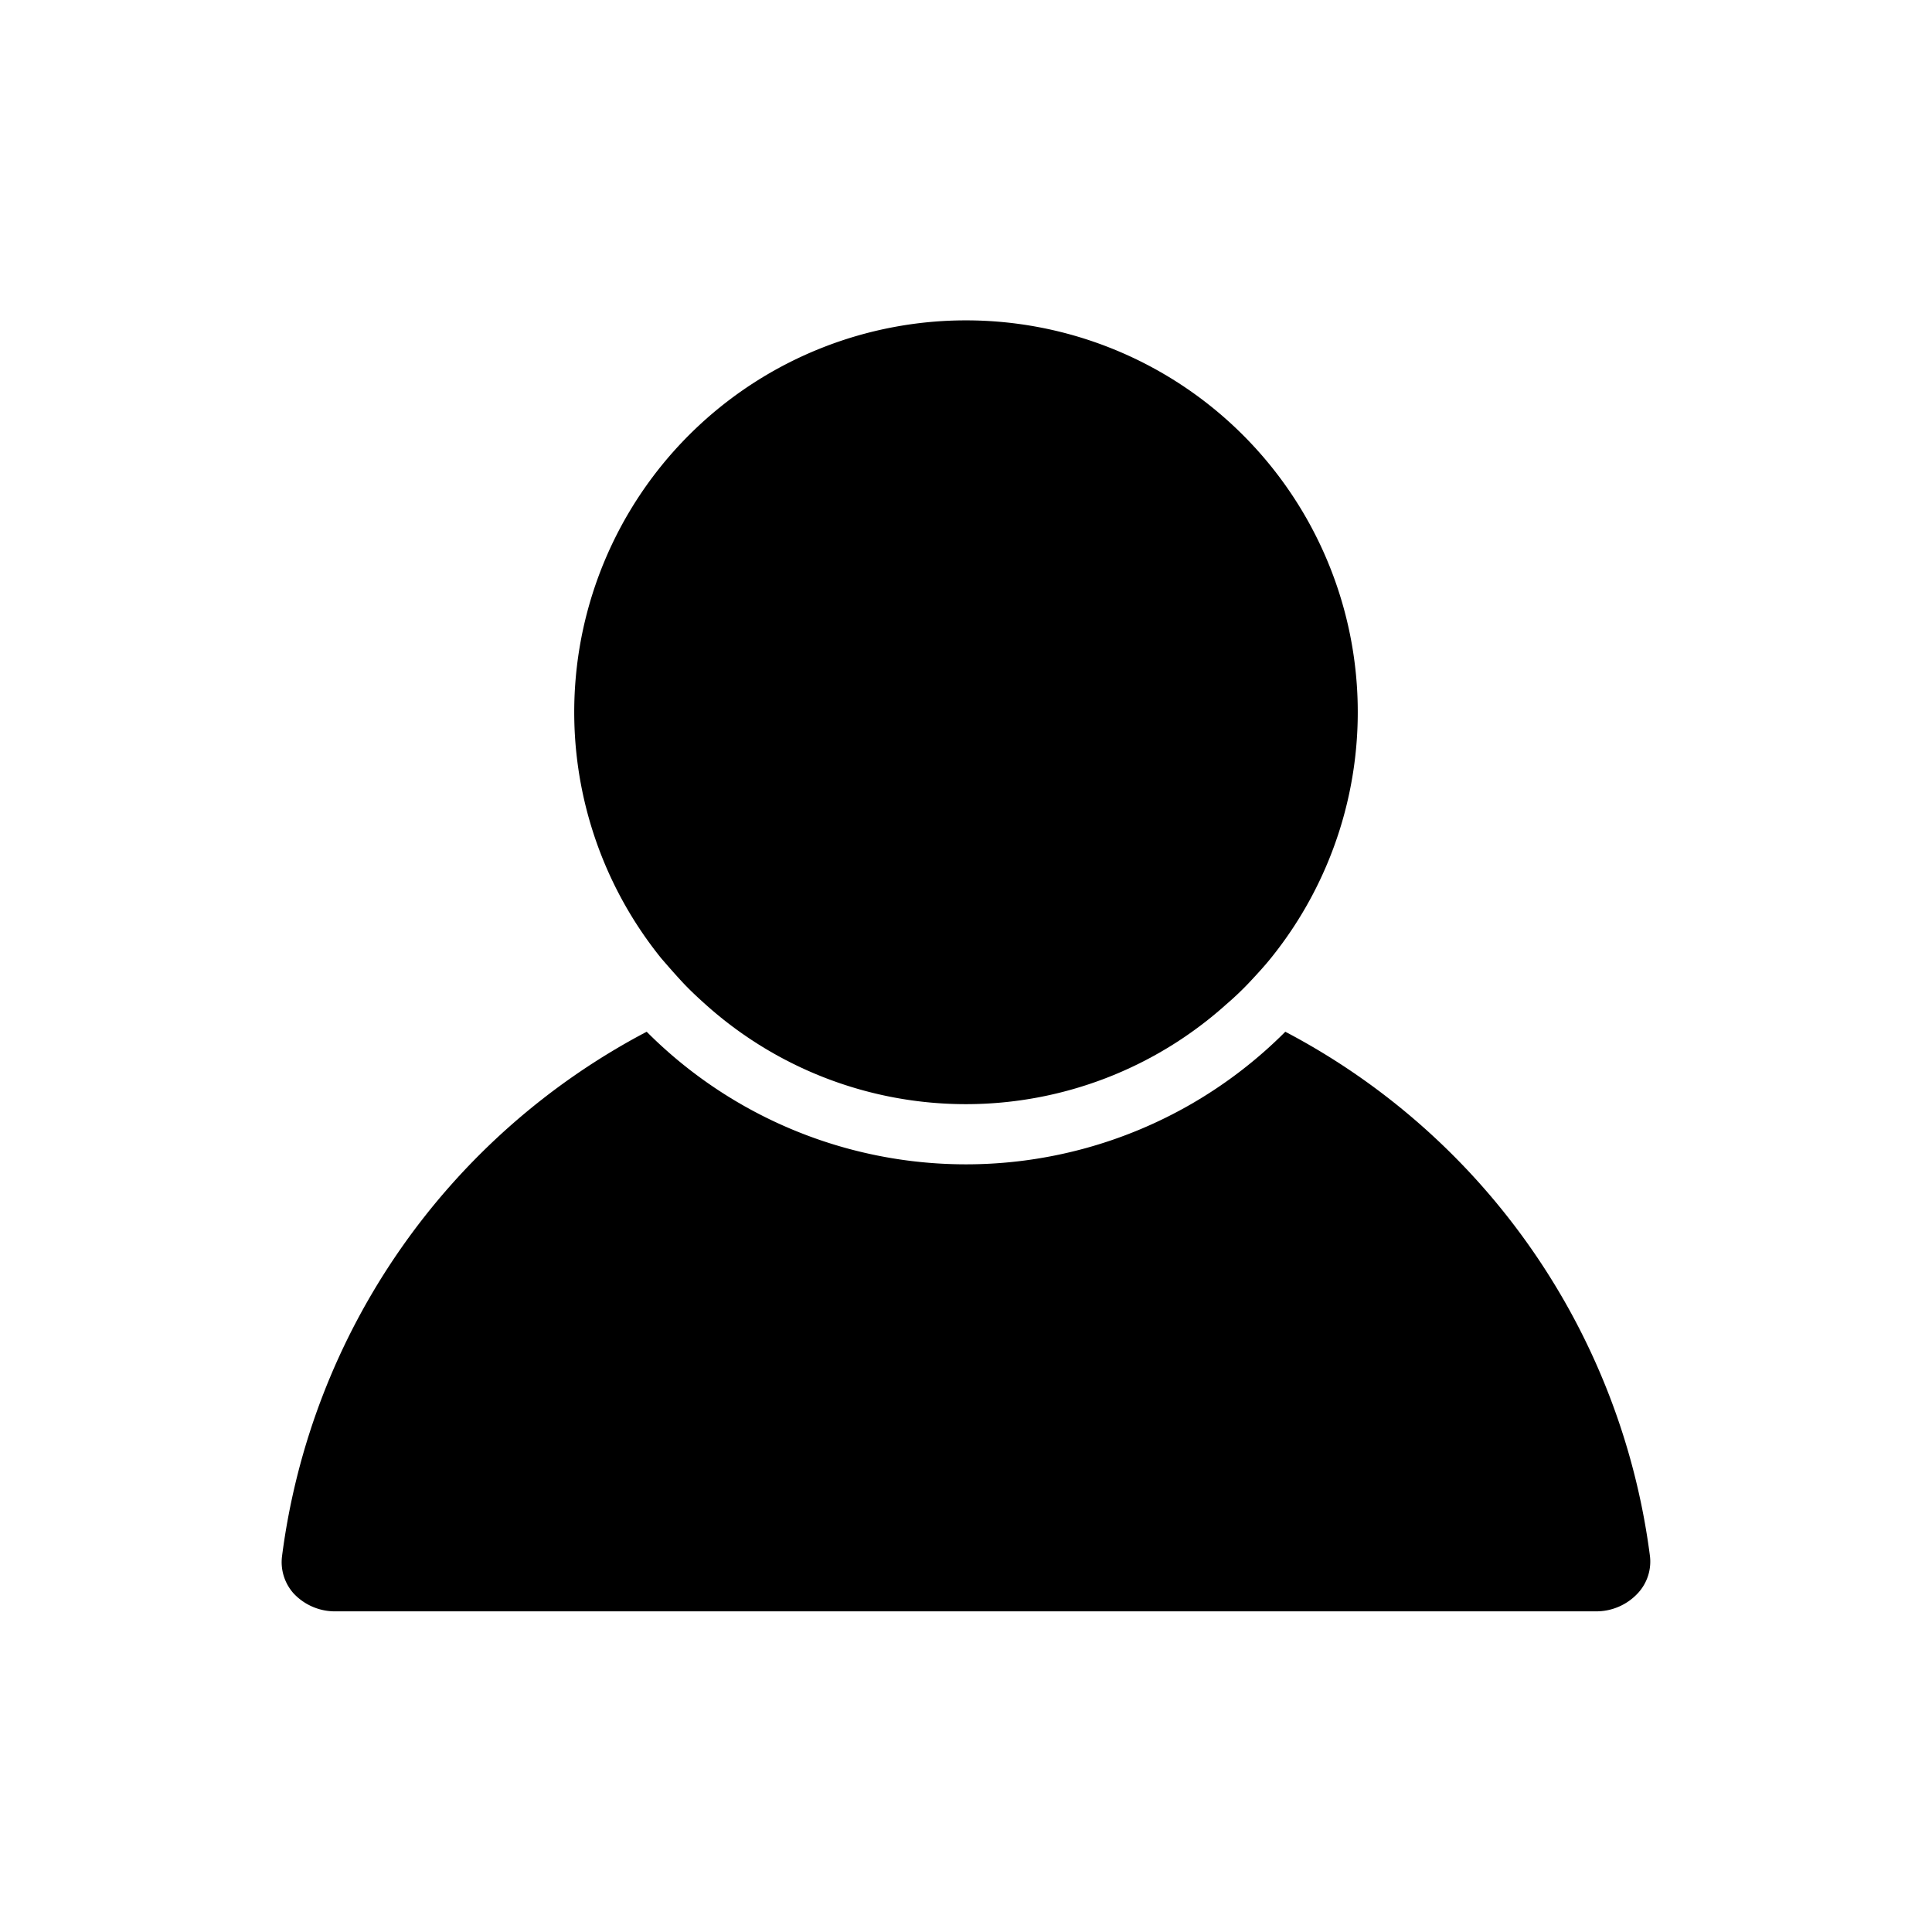 <svg id="Layer_1" data-name="Layer 1" xmlns="http://www.w3.org/2000/svg" viewBox="0 0 72 56" width="20" height="20"><defs><style></style></defs><path d="M12.54 52.05h46.92a2.11 2.11 0 001.6-.7 1.73 1.73 0 00.43-1.35A25.8 25.8 0 0047.9 30.45a16.8 16.8 0 01-23.8 0A25.8 25.8 0 0010.51 50a1.75 1.75 0 00.43 1.38 2.11 2.11 0 001.6.67z"/><path d="M25.43 28.6c.27.29.56.56.85.82a14.52 14.52 0 0019.43 0 11.1 11.1 0 00.86-.82c.27-.29.54-.58.79-.89a14.6 14.6 0 10-22.72 0c.25.29.52.6.79.89z"/></svg>